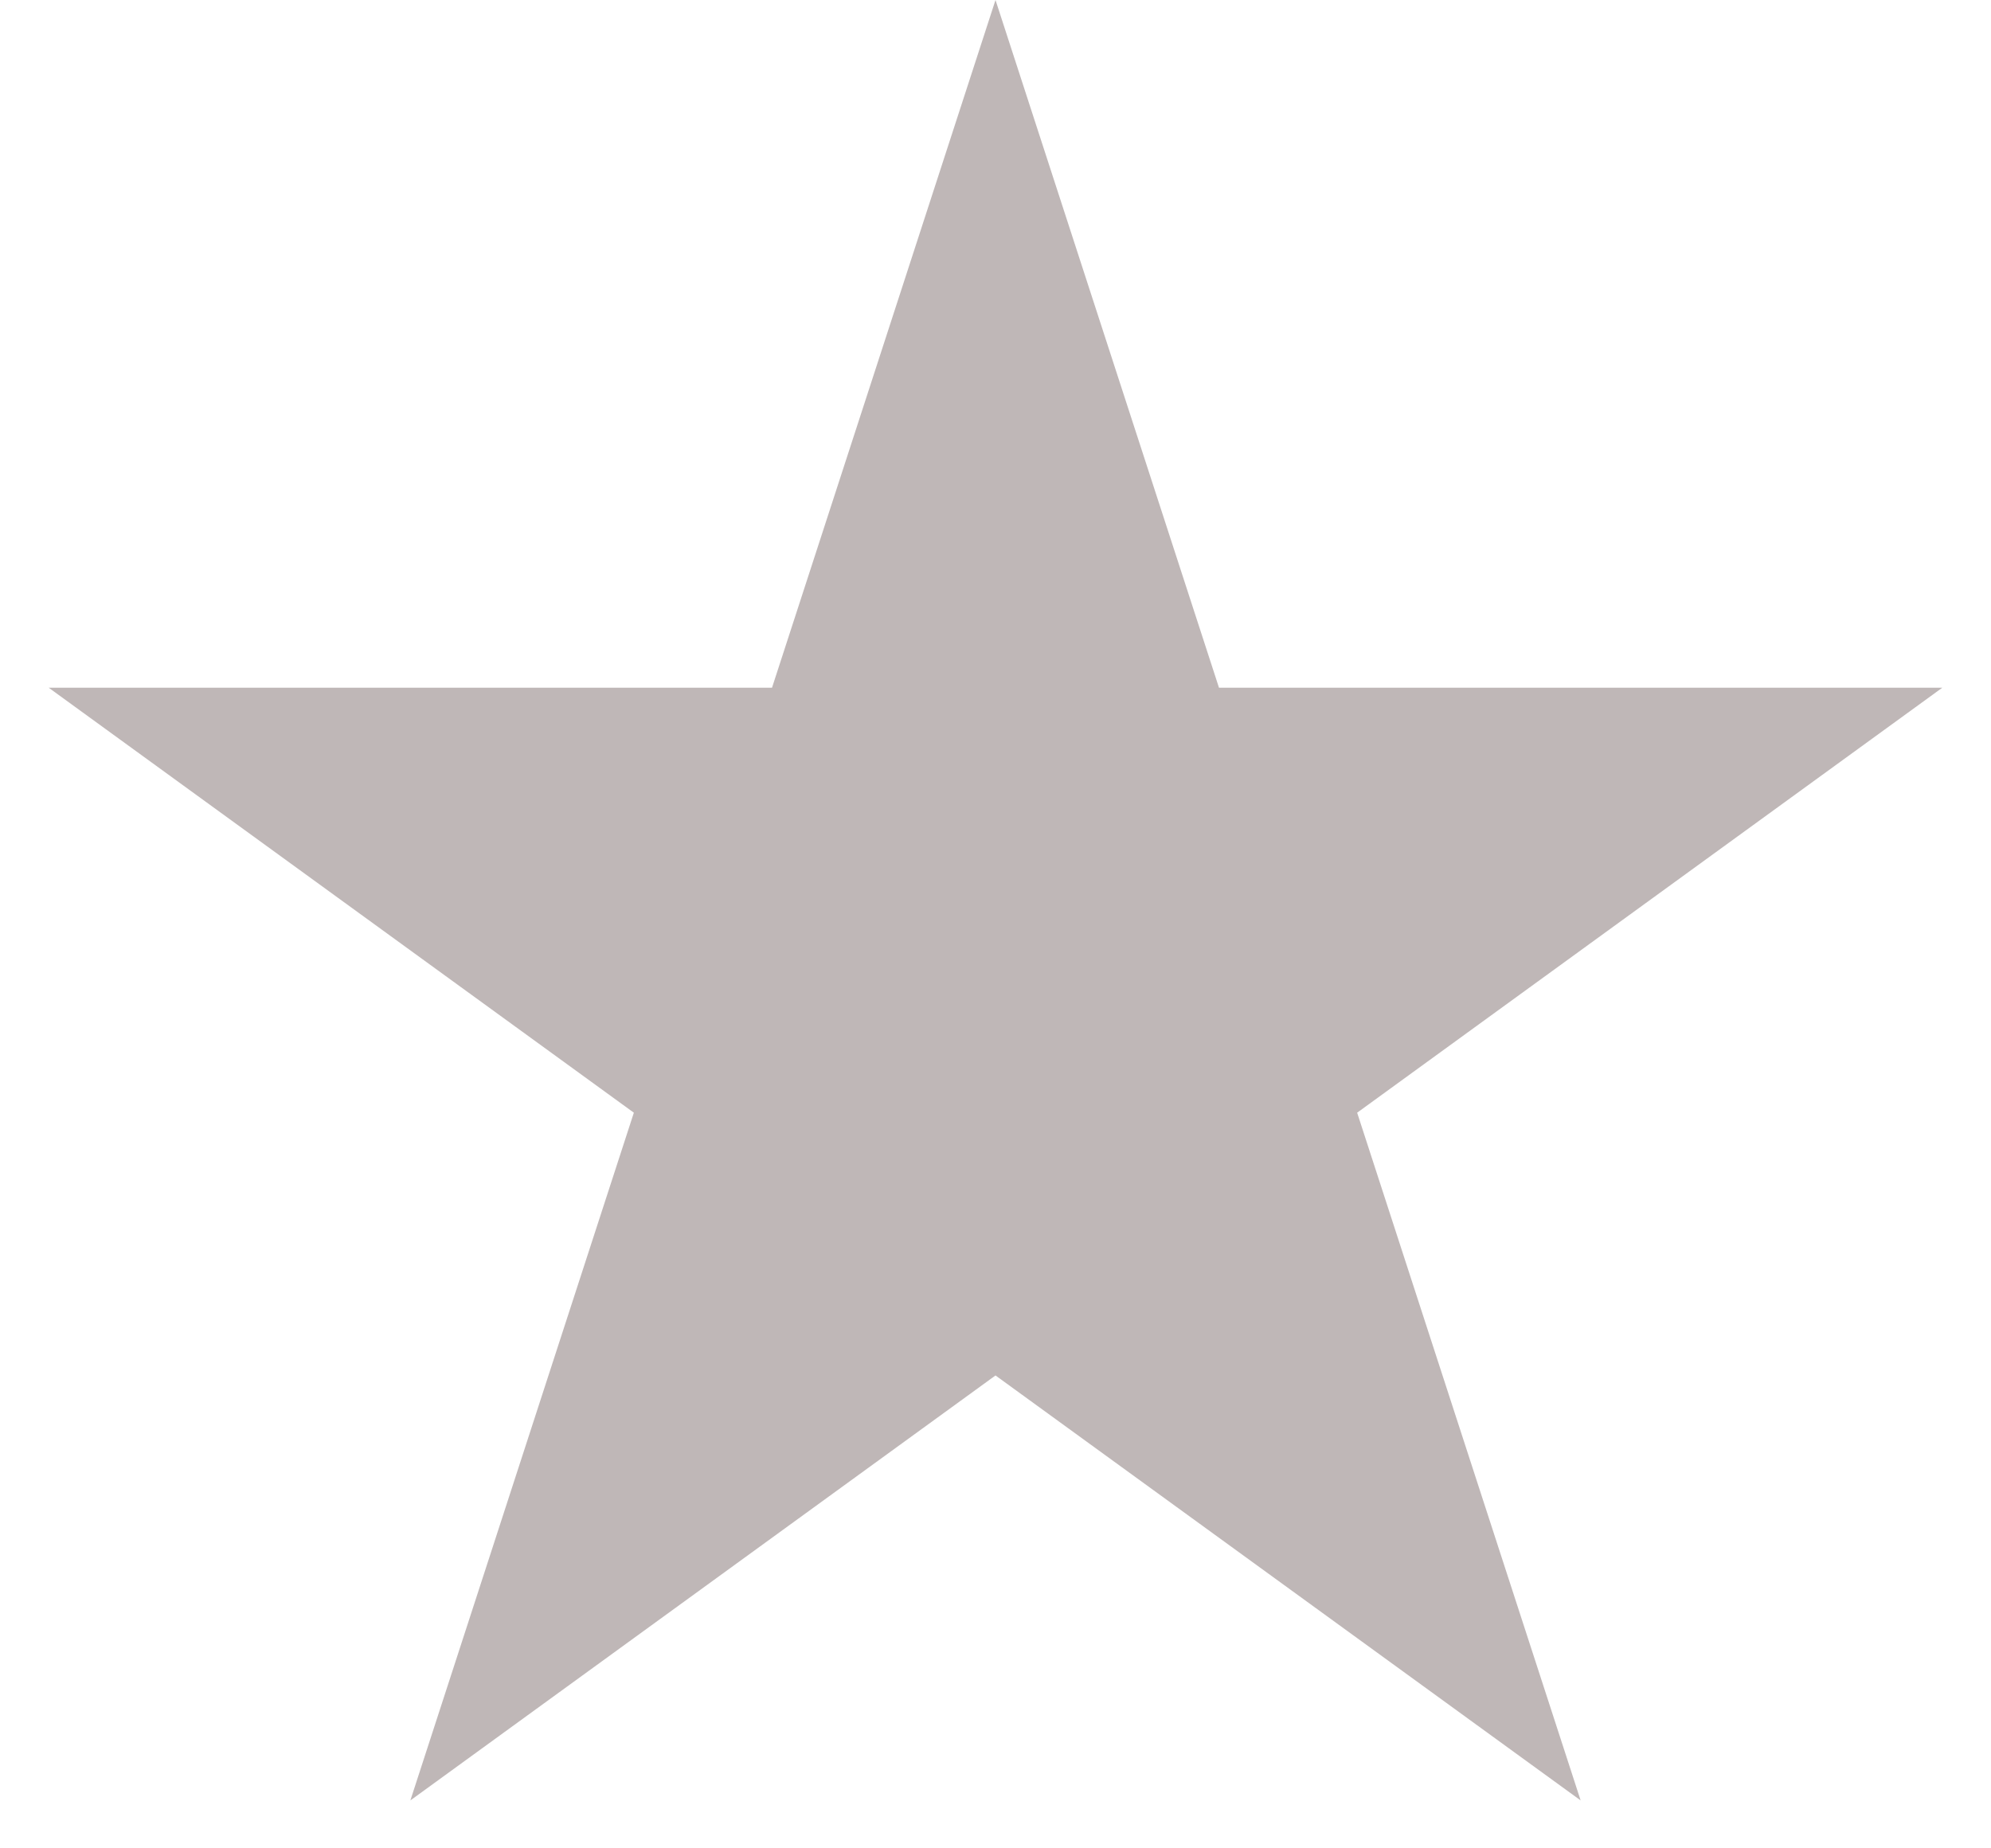 <svg xmlns="http://www.w3.org/2000/svg" width="28" height="26" viewBox="0 0 28 26" fill="none">
<path d="M14 0L17.143 9.674H27.315L19.086 15.652L22.229 25.326L14 19.348L5.771 25.326L8.914 15.652L0.685 9.674H10.857L14 0Z" fill="#BFB7B7"/>
</svg>